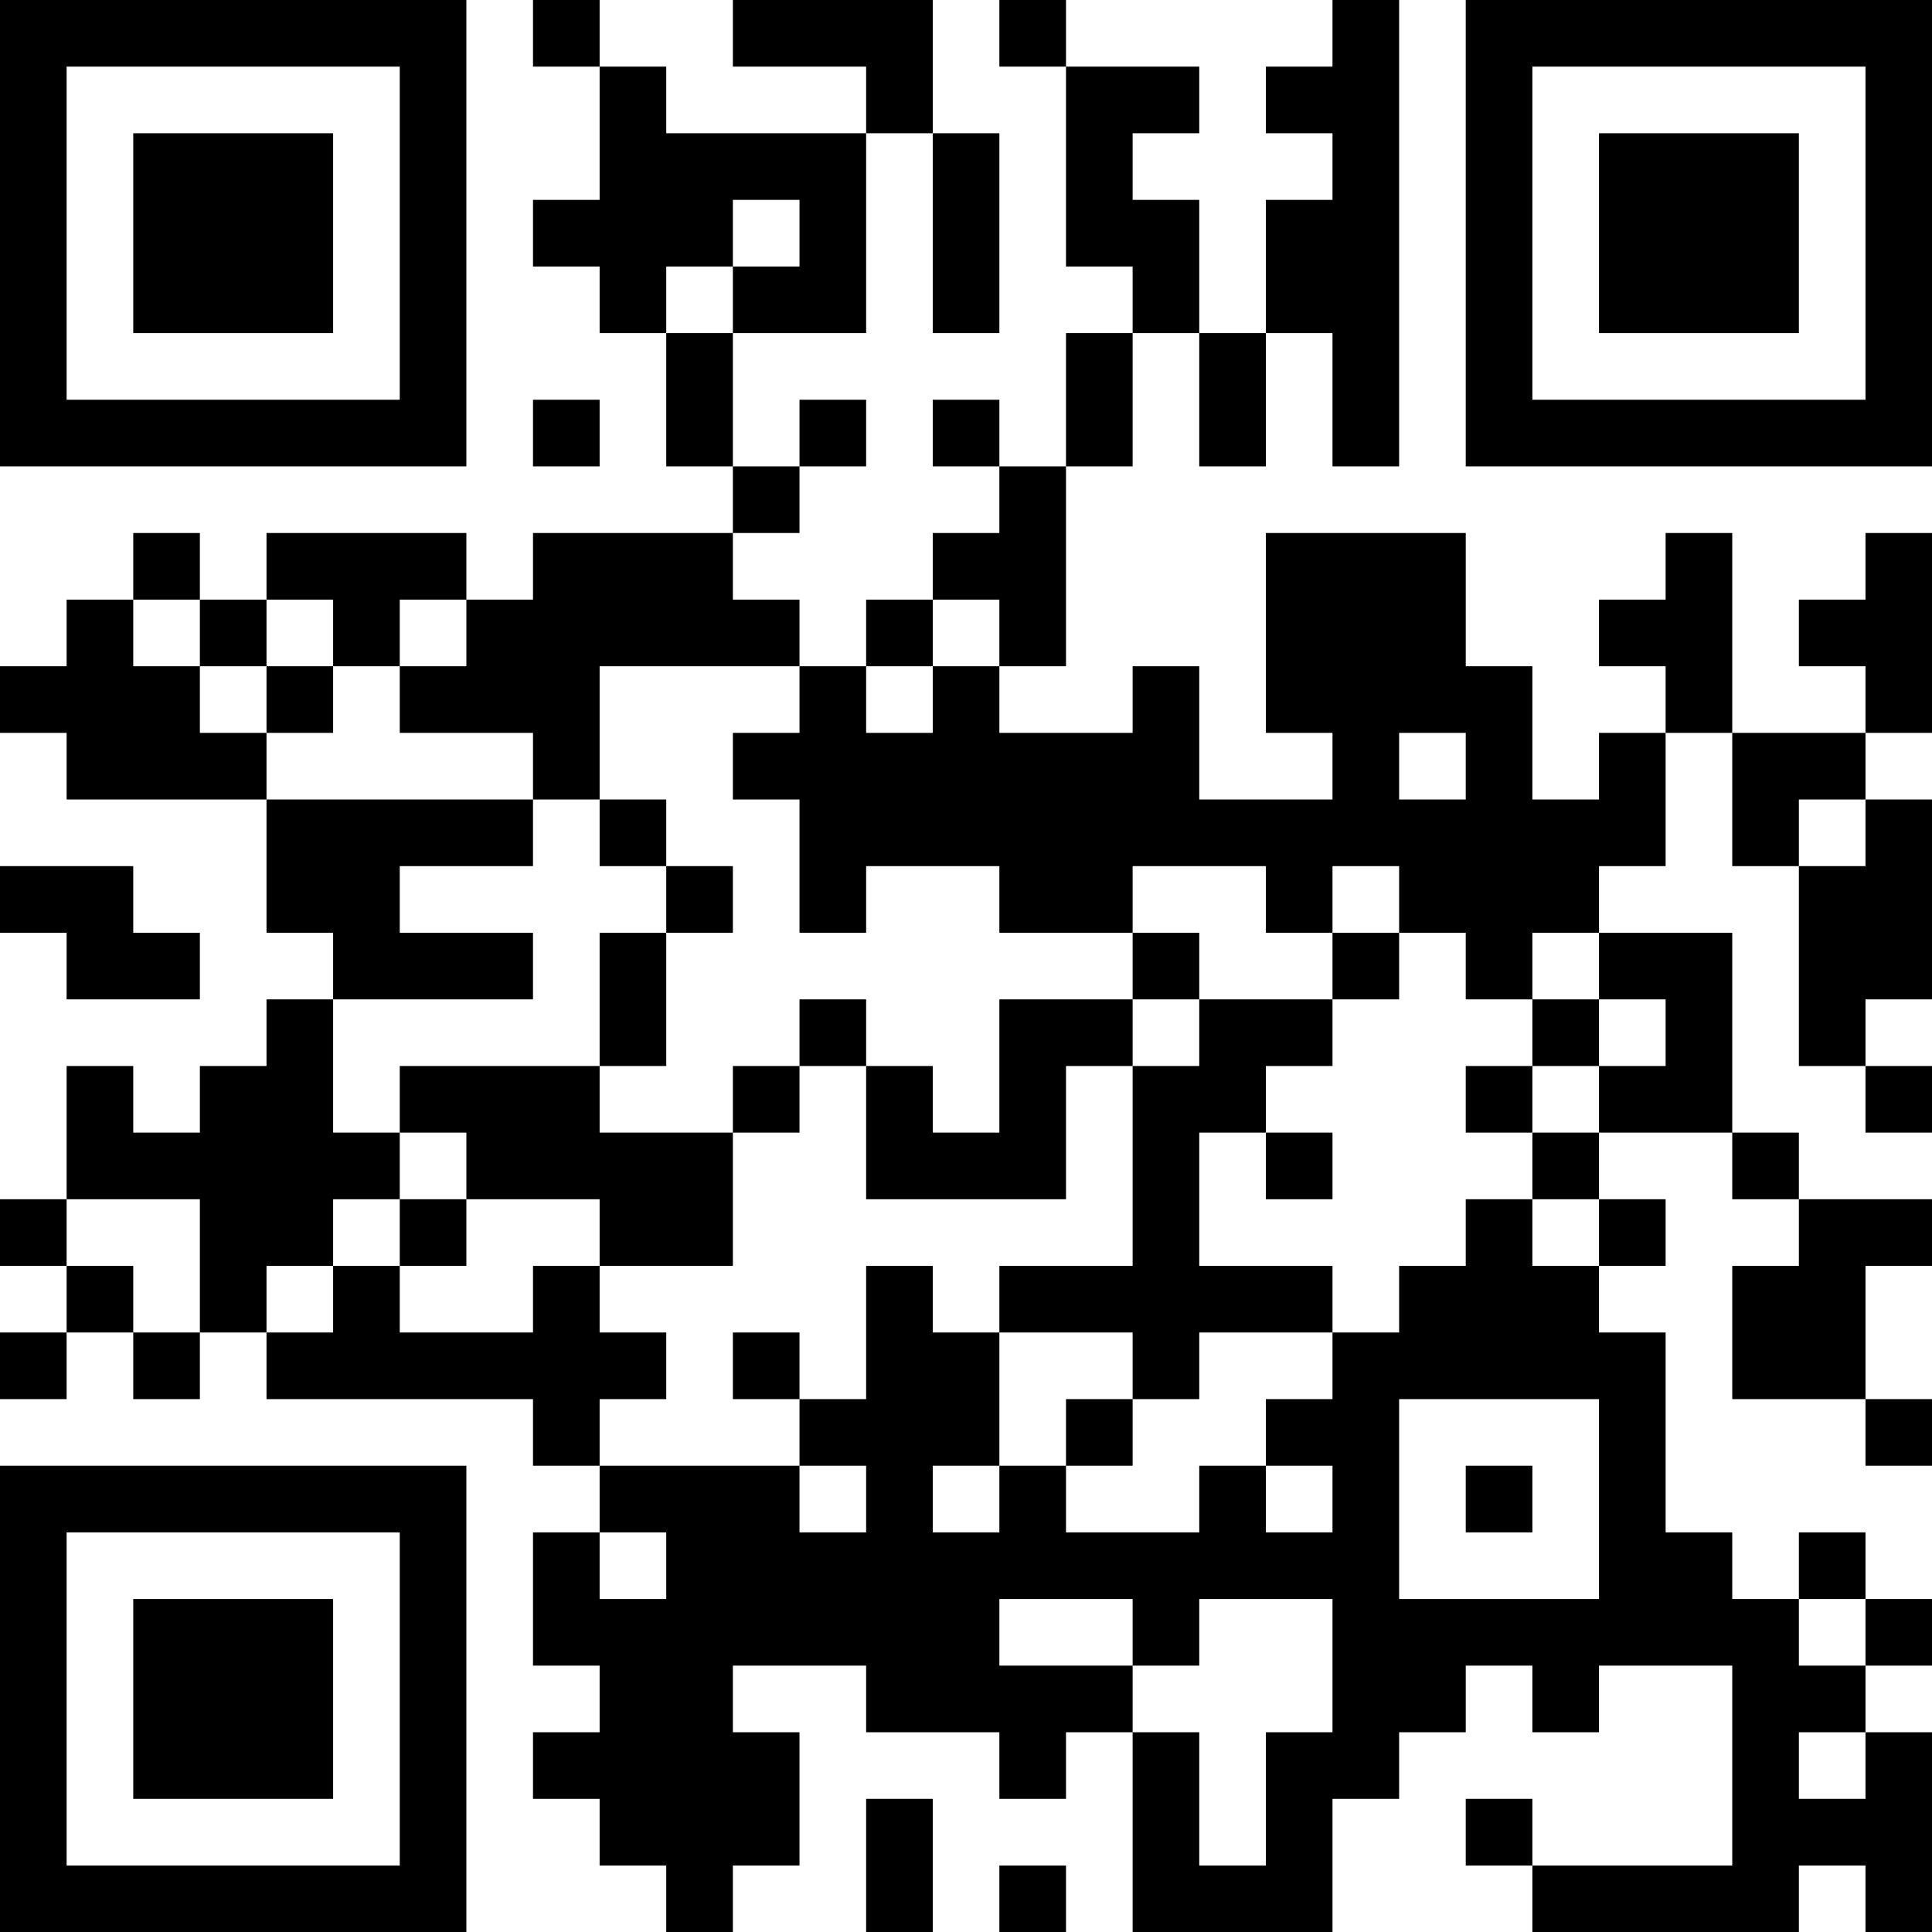 <?xml version="1.0" encoding="UTF-8"?>
<svg xmlns="http://www.w3.org/2000/svg" version="1.1" width="200" height="200" viewBox="0 0 200 200"><rect x="0" y="0" width="200" height="200" fill="#ffffff"/><g transform="scale(6.897)"><g transform="translate(0,0)"><path fill-rule="evenodd" d="M8 0L8 1L9 1L9 3L8 3L8 4L9 4L9 5L10 5L10 7L11 7L11 8L8 8L8 9L7 9L7 8L4 8L4 9L3 9L3 8L2 8L2 9L1 9L1 10L0 10L0 11L1 11L1 12L4 12L4 14L5 14L5 15L4 15L4 16L3 16L3 17L2 17L2 16L1 16L1 18L0 18L0 19L1 19L1 20L0 20L0 21L1 21L1 20L2 20L2 21L3 21L3 20L4 20L4 21L8 21L8 22L9 22L9 23L8 23L8 25L9 25L9 26L8 26L8 27L9 27L9 28L10 28L10 29L11 29L11 28L12 28L12 26L11 26L11 25L13 25L13 26L15 26L15 27L16 27L16 26L17 26L17 29L20 29L20 27L21 27L21 26L22 26L22 25L23 25L23 26L24 26L24 25L26 25L26 28L23 28L23 27L22 27L22 28L23 28L23 29L27 29L27 28L28 28L28 29L29 29L29 26L28 26L28 25L29 25L29 24L28 24L28 23L27 23L27 24L26 24L26 23L25 23L25 20L24 20L24 19L25 19L25 18L24 18L24 17L26 17L26 18L27 18L27 19L26 19L26 21L28 21L28 22L29 22L29 21L28 21L28 19L29 19L29 18L27 18L27 17L26 17L26 14L24 14L24 13L25 13L25 11L26 11L26 13L27 13L27 16L28 16L28 17L29 17L29 16L28 16L28 15L29 15L29 12L28 12L28 11L29 11L29 8L28 8L28 9L27 9L27 10L28 10L28 11L26 11L26 8L25 8L25 9L24 9L24 10L25 10L25 11L24 11L24 12L23 12L23 10L22 10L22 8L19 8L19 11L20 11L20 12L18 12L18 10L17 10L17 11L15 11L15 10L16 10L16 7L17 7L17 5L18 5L18 7L19 7L19 5L20 5L20 7L21 7L21 0L20 0L20 1L19 1L19 2L20 2L20 3L19 3L19 5L18 5L18 3L17 3L17 2L18 2L18 1L16 1L16 0L15 0L15 1L16 1L16 4L17 4L17 5L16 5L16 7L15 7L15 6L14 6L14 7L15 7L15 8L14 8L14 9L13 9L13 10L12 10L12 9L11 9L11 8L12 8L12 7L13 7L13 6L12 6L12 7L11 7L11 5L13 5L13 2L14 2L14 5L15 5L15 2L14 2L14 0L11 0L11 1L13 1L13 2L10 2L10 1L9 1L9 0ZM11 3L11 4L10 4L10 5L11 5L11 4L12 4L12 3ZM8 6L8 7L9 7L9 6ZM2 9L2 10L3 10L3 11L4 11L4 12L8 12L8 13L6 13L6 14L8 14L8 15L5 15L5 17L6 17L6 18L5 18L5 19L4 19L4 20L5 20L5 19L6 19L6 20L8 20L8 19L9 19L9 20L10 20L10 21L9 21L9 22L12 22L12 23L13 23L13 22L12 22L12 21L13 21L13 19L14 19L14 20L15 20L15 22L14 22L14 23L15 23L15 22L16 22L16 23L18 23L18 22L19 22L19 23L20 23L20 22L19 22L19 21L20 21L20 20L21 20L21 19L22 19L22 18L23 18L23 19L24 19L24 18L23 18L23 17L24 17L24 16L25 16L25 15L24 15L24 14L23 14L23 15L22 15L22 14L21 14L21 13L20 13L20 14L19 14L19 13L17 13L17 14L15 14L15 13L13 13L13 14L12 14L12 12L11 12L11 11L12 11L12 10L9 10L9 12L8 12L8 11L6 11L6 10L7 10L7 9L6 9L6 10L5 10L5 9L4 9L4 10L3 10L3 9ZM14 9L14 10L13 10L13 11L14 11L14 10L15 10L15 9ZM4 10L4 11L5 11L5 10ZM21 11L21 12L22 12L22 11ZM9 12L9 13L10 13L10 14L9 14L9 16L6 16L6 17L7 17L7 18L6 18L6 19L7 19L7 18L9 18L9 19L11 19L11 17L12 17L12 16L13 16L13 18L16 18L16 16L17 16L17 19L15 19L15 20L17 20L17 21L16 21L16 22L17 22L17 21L18 21L18 20L20 20L20 19L18 19L18 17L19 17L19 18L20 18L20 17L19 17L19 16L20 16L20 15L21 15L21 14L20 14L20 15L18 15L18 14L17 14L17 15L15 15L15 17L14 17L14 16L13 16L13 15L12 15L12 16L11 16L11 17L9 17L9 16L10 16L10 14L11 14L11 13L10 13L10 12ZM27 12L27 13L28 13L28 12ZM0 13L0 14L1 14L1 15L3 15L3 14L2 14L2 13ZM17 15L17 16L18 16L18 15ZM23 15L23 16L22 16L22 17L23 17L23 16L24 16L24 15ZM1 18L1 19L2 19L2 20L3 20L3 18ZM11 20L11 21L12 21L12 20ZM21 21L21 24L24 24L24 21ZM22 22L22 23L23 23L23 22ZM9 23L9 24L10 24L10 23ZM15 24L15 25L17 25L17 26L18 26L18 28L19 28L19 26L20 26L20 24L18 24L18 25L17 25L17 24ZM27 24L27 25L28 25L28 24ZM27 26L27 27L28 27L28 26ZM13 27L13 29L14 29L14 27ZM15 28L15 29L16 29L16 28ZM0 0L0 7L7 7L7 0ZM1 1L1 6L6 6L6 1ZM2 2L2 5L5 5L5 2ZM22 0L22 7L29 7L29 0ZM23 1L23 6L28 6L28 1ZM24 2L24 5L27 5L27 2ZM0 22L0 29L7 29L7 22ZM1 23L1 28L6 28L6 23ZM2 24L2 27L5 27L5 24Z" fill="#000000"/></g></g></svg>
